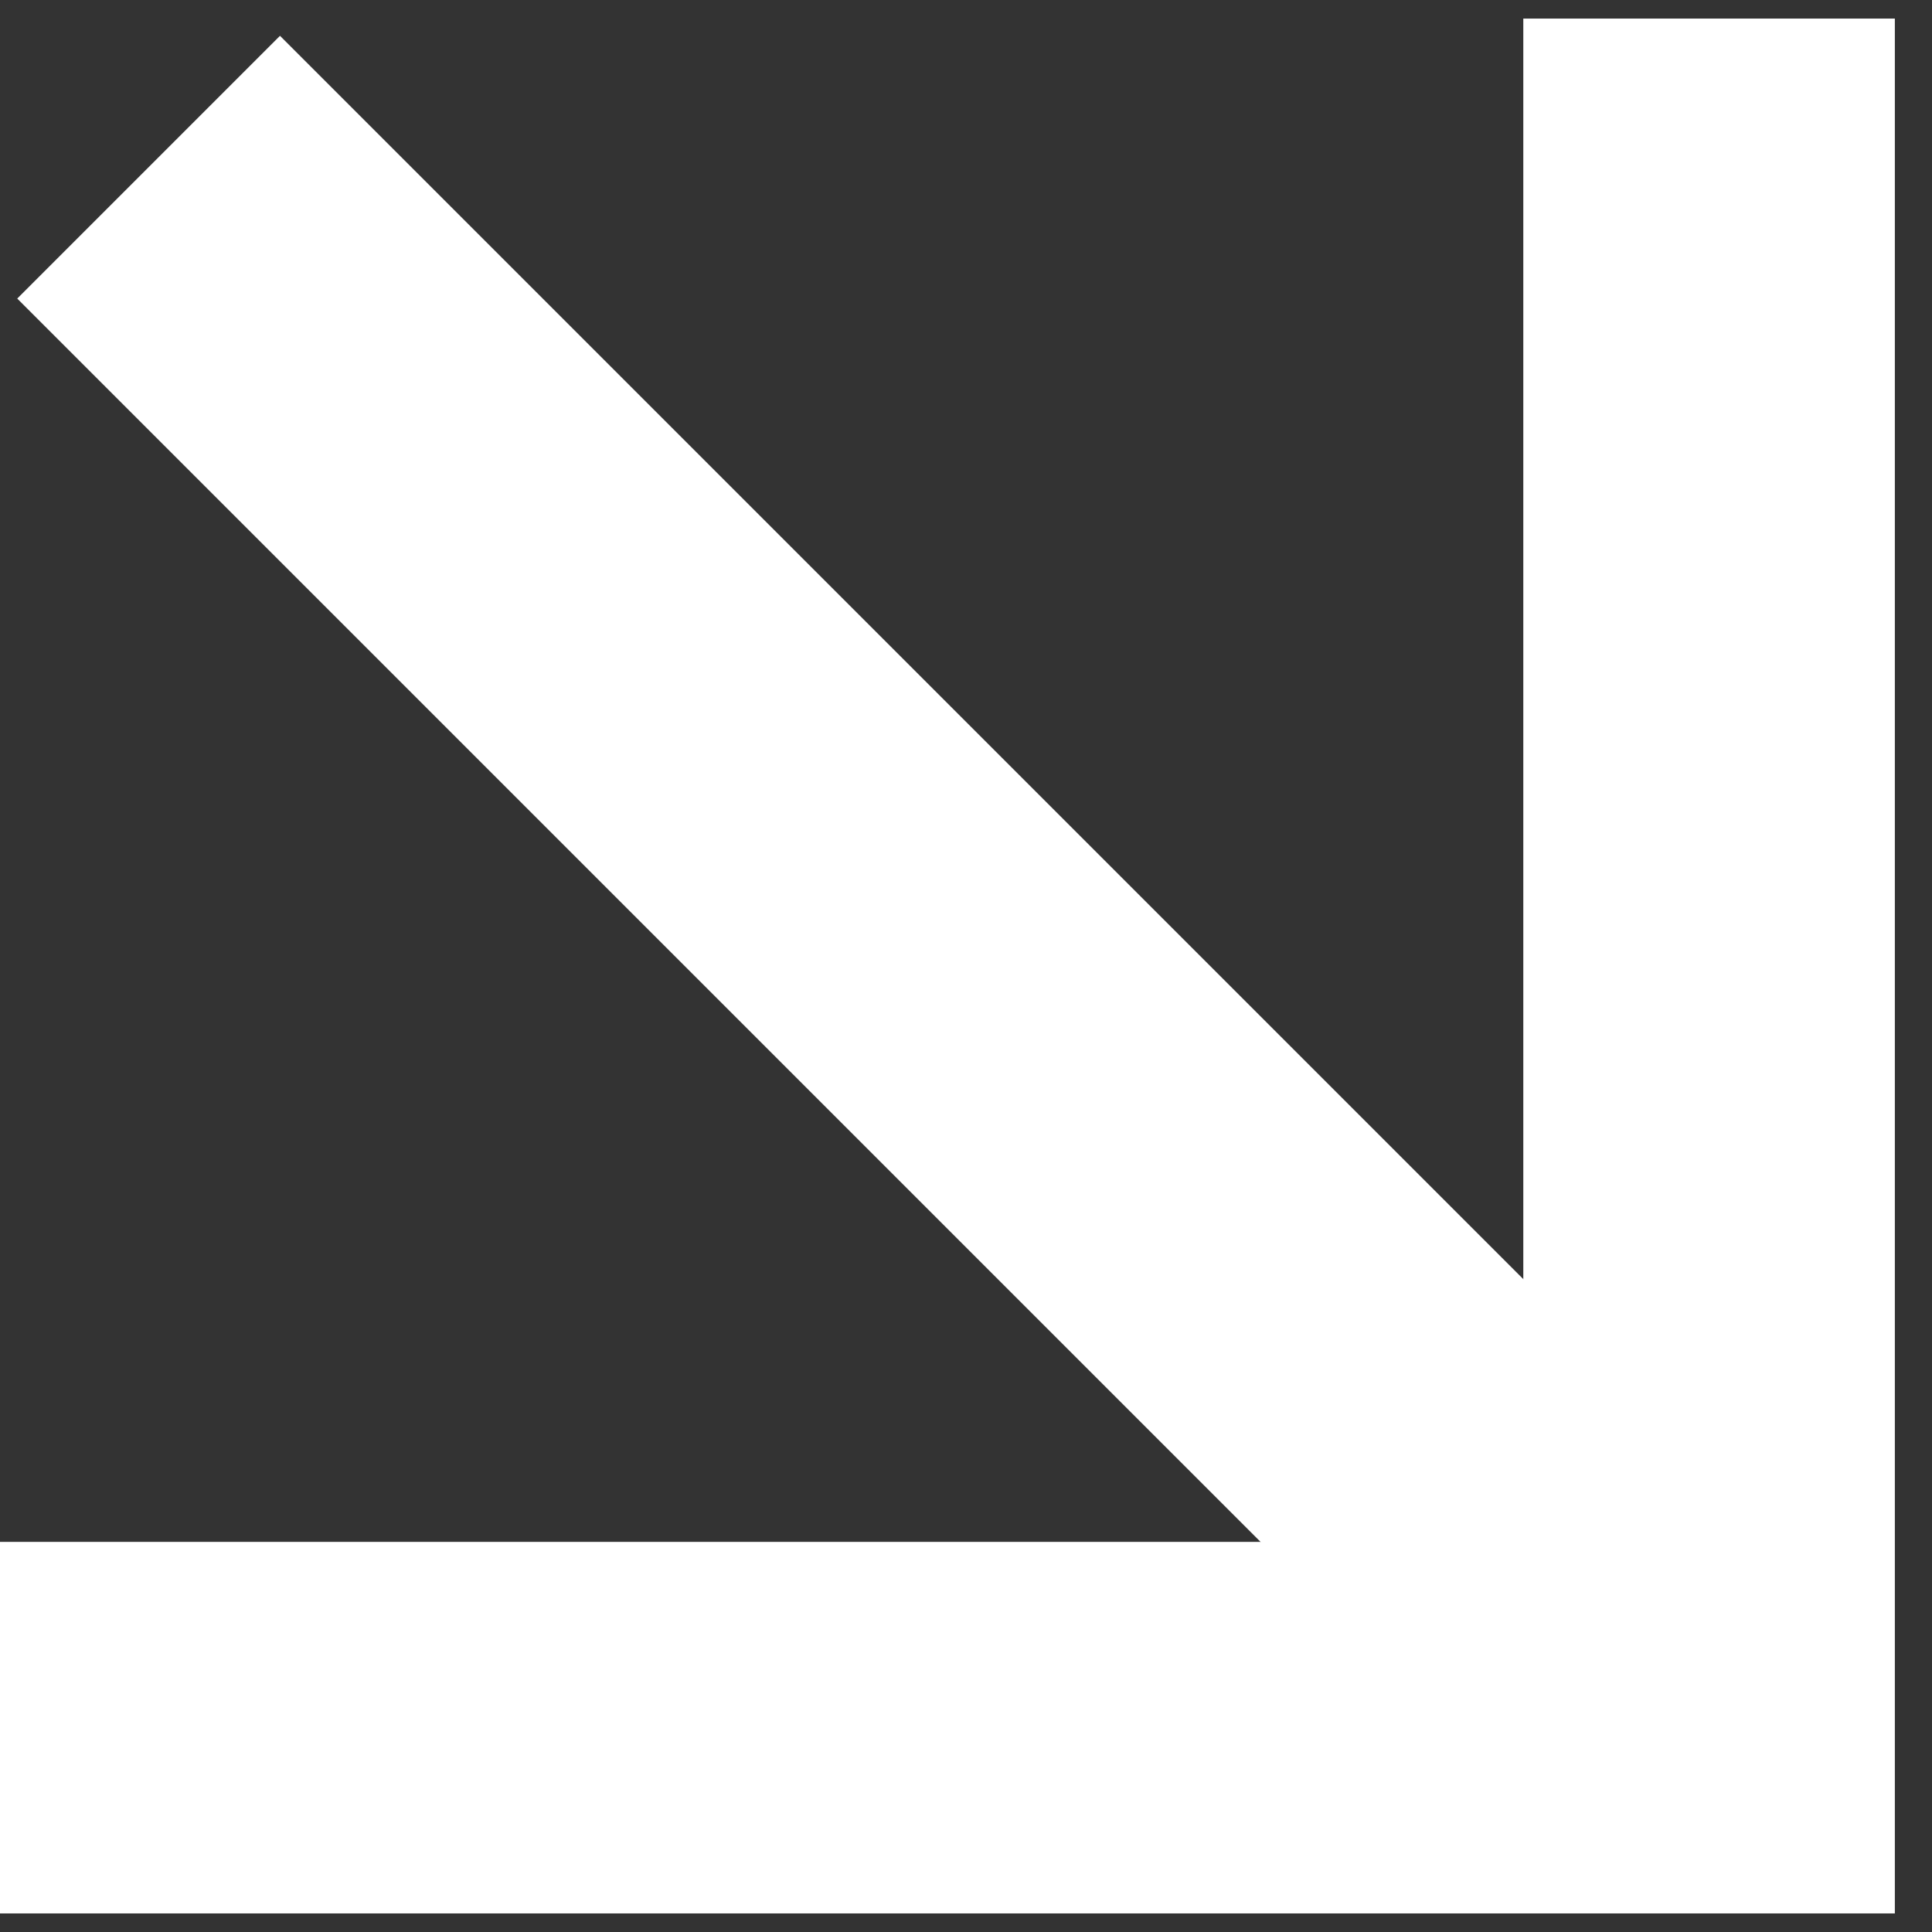 <svg width="26" height="26" viewBox="0 0 26 26" fill="none" xmlns="http://www.w3.org/2000/svg">
<rect x="0" y="0" width="26" height="26" fill="#333333" stroke="none"/>
<path fill-rule="evenodd" clip-rule="evenodd" d="M20.5 20.75V0.25H25.5V25.75H0V20.75H20.5Z" fill="white"/>
<path fill-rule="evenodd" clip-rule="evenodd" d="M21.232 25.018L0.232 4.018L3.768 0.482L24.768 21.482L21.232 25.018Z" fill="white"/>
</svg>
